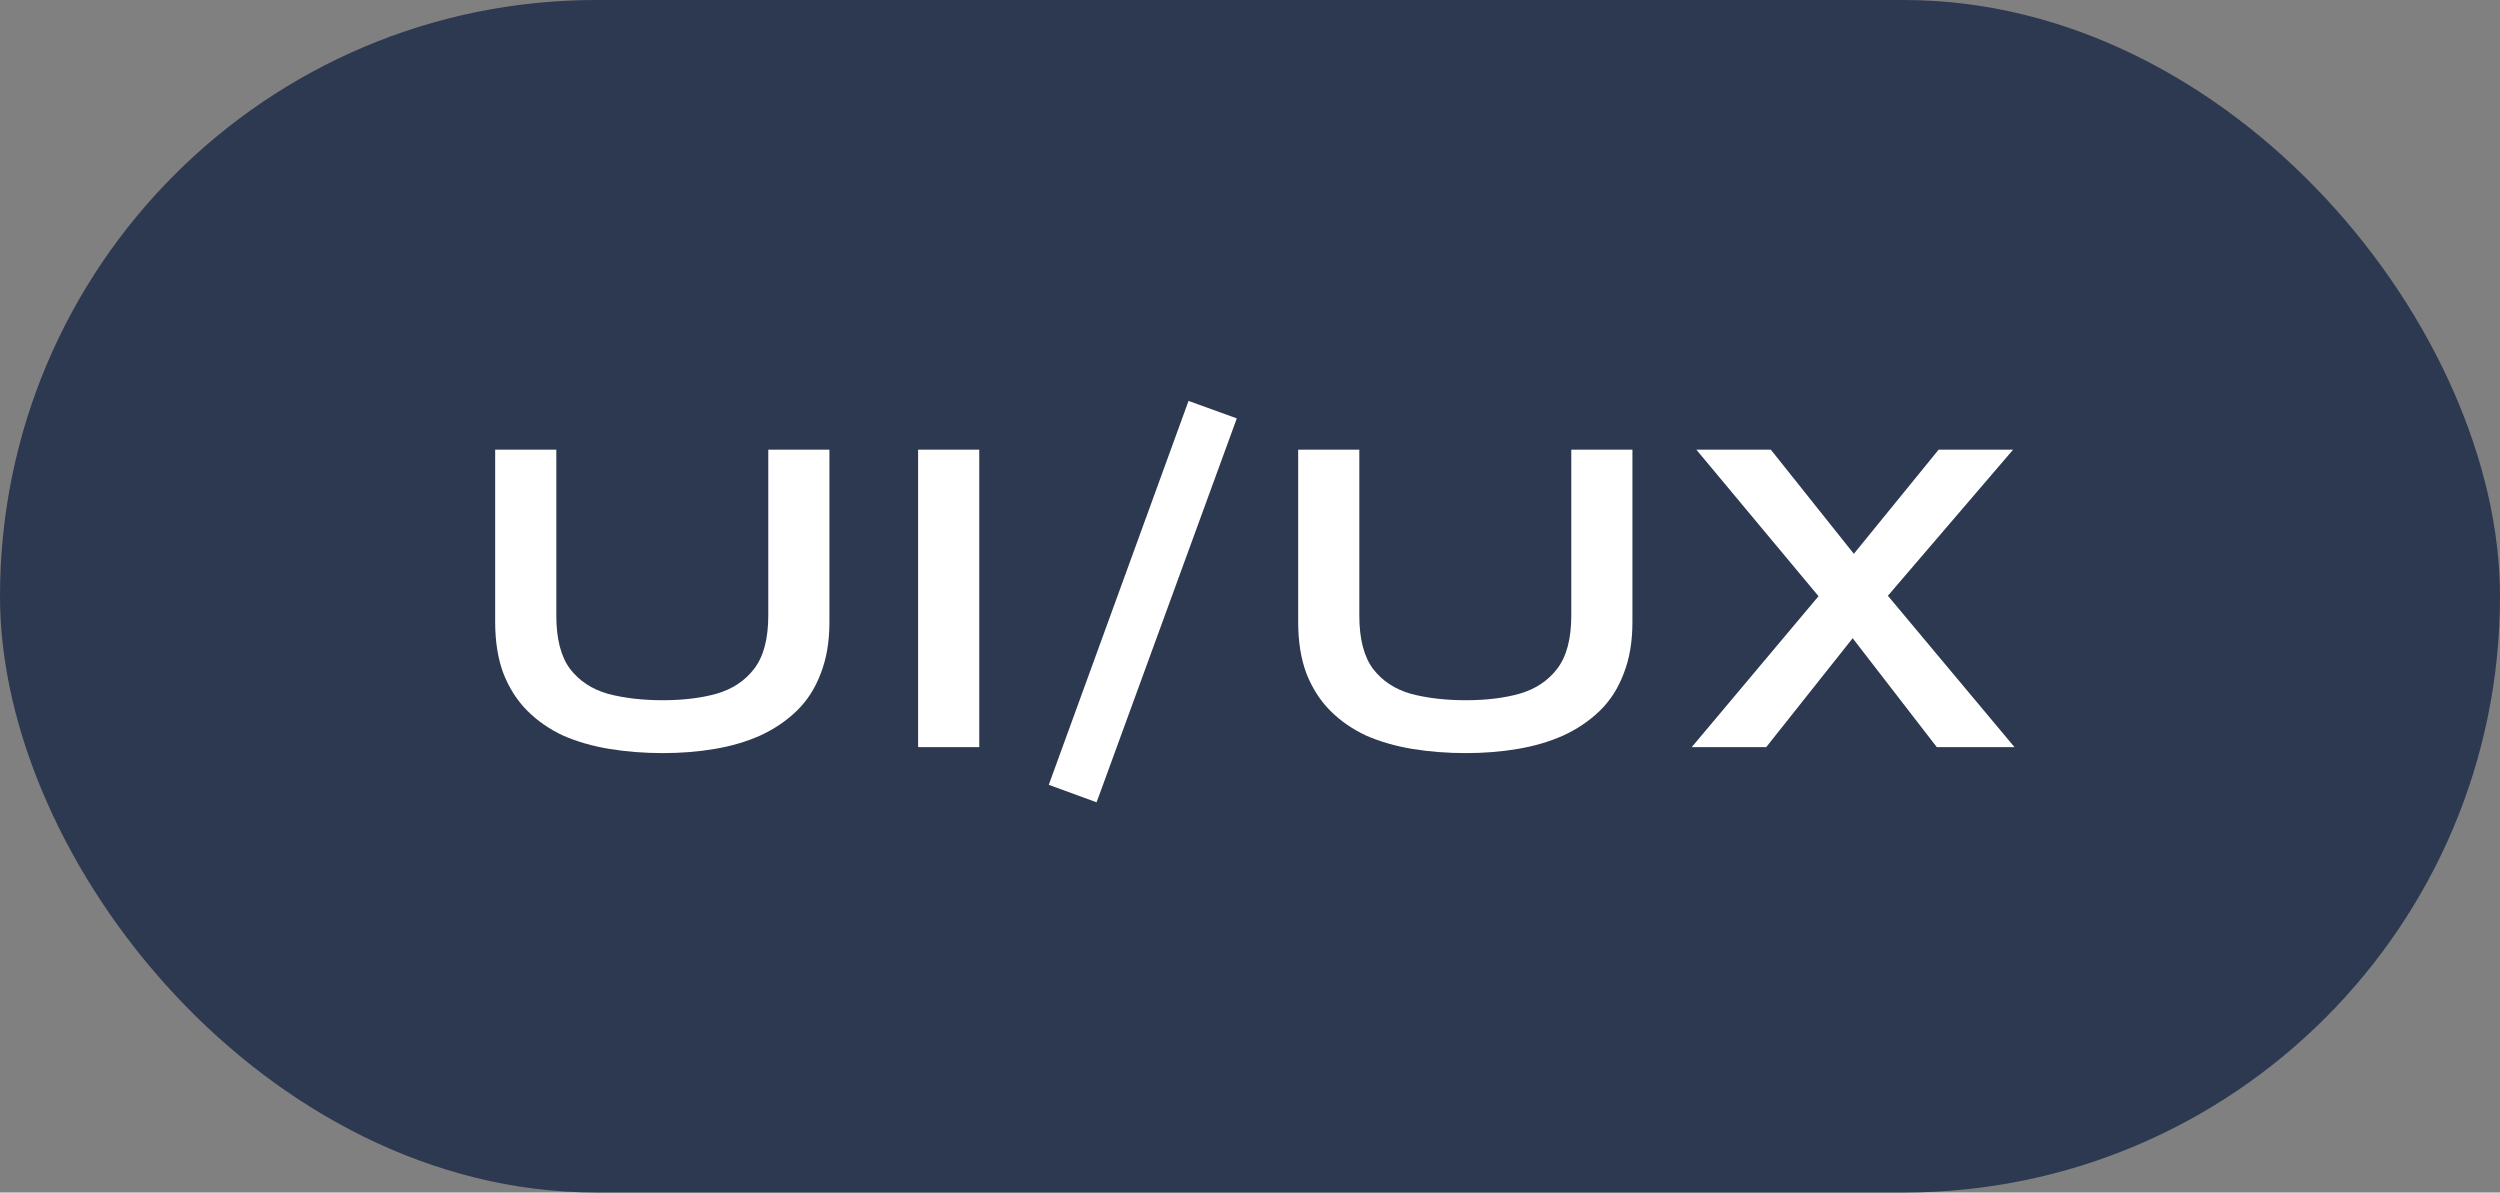 <svg width="174" height="83" viewBox="0 0 174 83" fill="none" xmlns="http://www.w3.org/2000/svg">
<rect x="0" y="0" width="174" height="83" fill="#808080" stroke="none"/>
<rect width="174" height="83" rx="41.5" fill="#2C3950"/>
<path d="M53.472 42.848V31.296H57.728V43.296C57.728 44.661 57.525 45.856 57.12 46.88C56.736 47.904 56.181 48.768 55.456 49.472C54.731 50.176 53.877 50.752 52.896 51.2C51.936 51.627 50.88 51.936 49.728 52.128C48.597 52.32 47.403 52.416 46.144 52.416C44.843 52.416 43.605 52.32 42.432 52.128C41.259 51.936 40.181 51.627 39.2 51.2C38.24 50.752 37.408 50.176 36.704 49.472C36 48.768 35.445 47.904 35.04 46.88C34.656 45.856 34.464 44.661 34.464 43.296V31.296H38.72V42.848C38.72 44.469 39.04 45.707 39.68 46.56C40.32 47.392 41.195 47.968 42.304 48.288C43.435 48.587 44.715 48.736 46.144 48.736C47.531 48.736 48.768 48.587 49.856 48.288C50.965 47.968 51.84 47.392 52.48 46.56C53.141 45.707 53.472 44.469 53.472 42.848ZM63.9 31.296H68.156V52H63.9V31.296ZM82.722 27.904L86.082 29.12L76.323 55.84L72.995 54.624L82.722 27.904ZM109.361 42.848V31.296H113.617V43.296C113.617 44.661 113.414 45.856 113.009 46.88C112.625 47.904 112.07 48.768 111.345 49.472C110.619 50.176 109.766 50.752 108.785 51.2C107.825 51.627 106.769 51.936 105.617 52.128C104.486 52.32 103.291 52.416 102.033 52.416C100.731 52.416 99.494 52.32 98.321 52.128C97.147 51.936 96.07 51.627 95.089 51.2C94.129 50.752 93.297 50.176 92.593 49.472C91.889 48.768 91.334 47.904 90.929 46.88C90.545 45.856 90.353 44.661 90.353 43.296V31.296H94.609V42.848C94.609 44.469 94.929 45.707 95.569 46.56C96.209 47.392 97.083 47.968 98.193 48.288C99.323 48.587 100.603 48.736 102.033 48.736C103.419 48.736 104.657 48.587 105.745 48.288C106.854 47.968 107.729 47.392 108.369 46.56C109.03 45.707 109.361 44.469 109.361 42.848ZM134.929 31.296H140.113L130.321 42.72L130.193 42.848L122.929 52H117.745L127.825 40L127.921 39.904L134.929 31.296ZM123.249 31.296L130.161 39.968L130.225 40.064L140.209 52H134.801L127.633 42.72L127.537 42.656L118.065 31.296H123.249Z" fill="white"/>
</svg>
